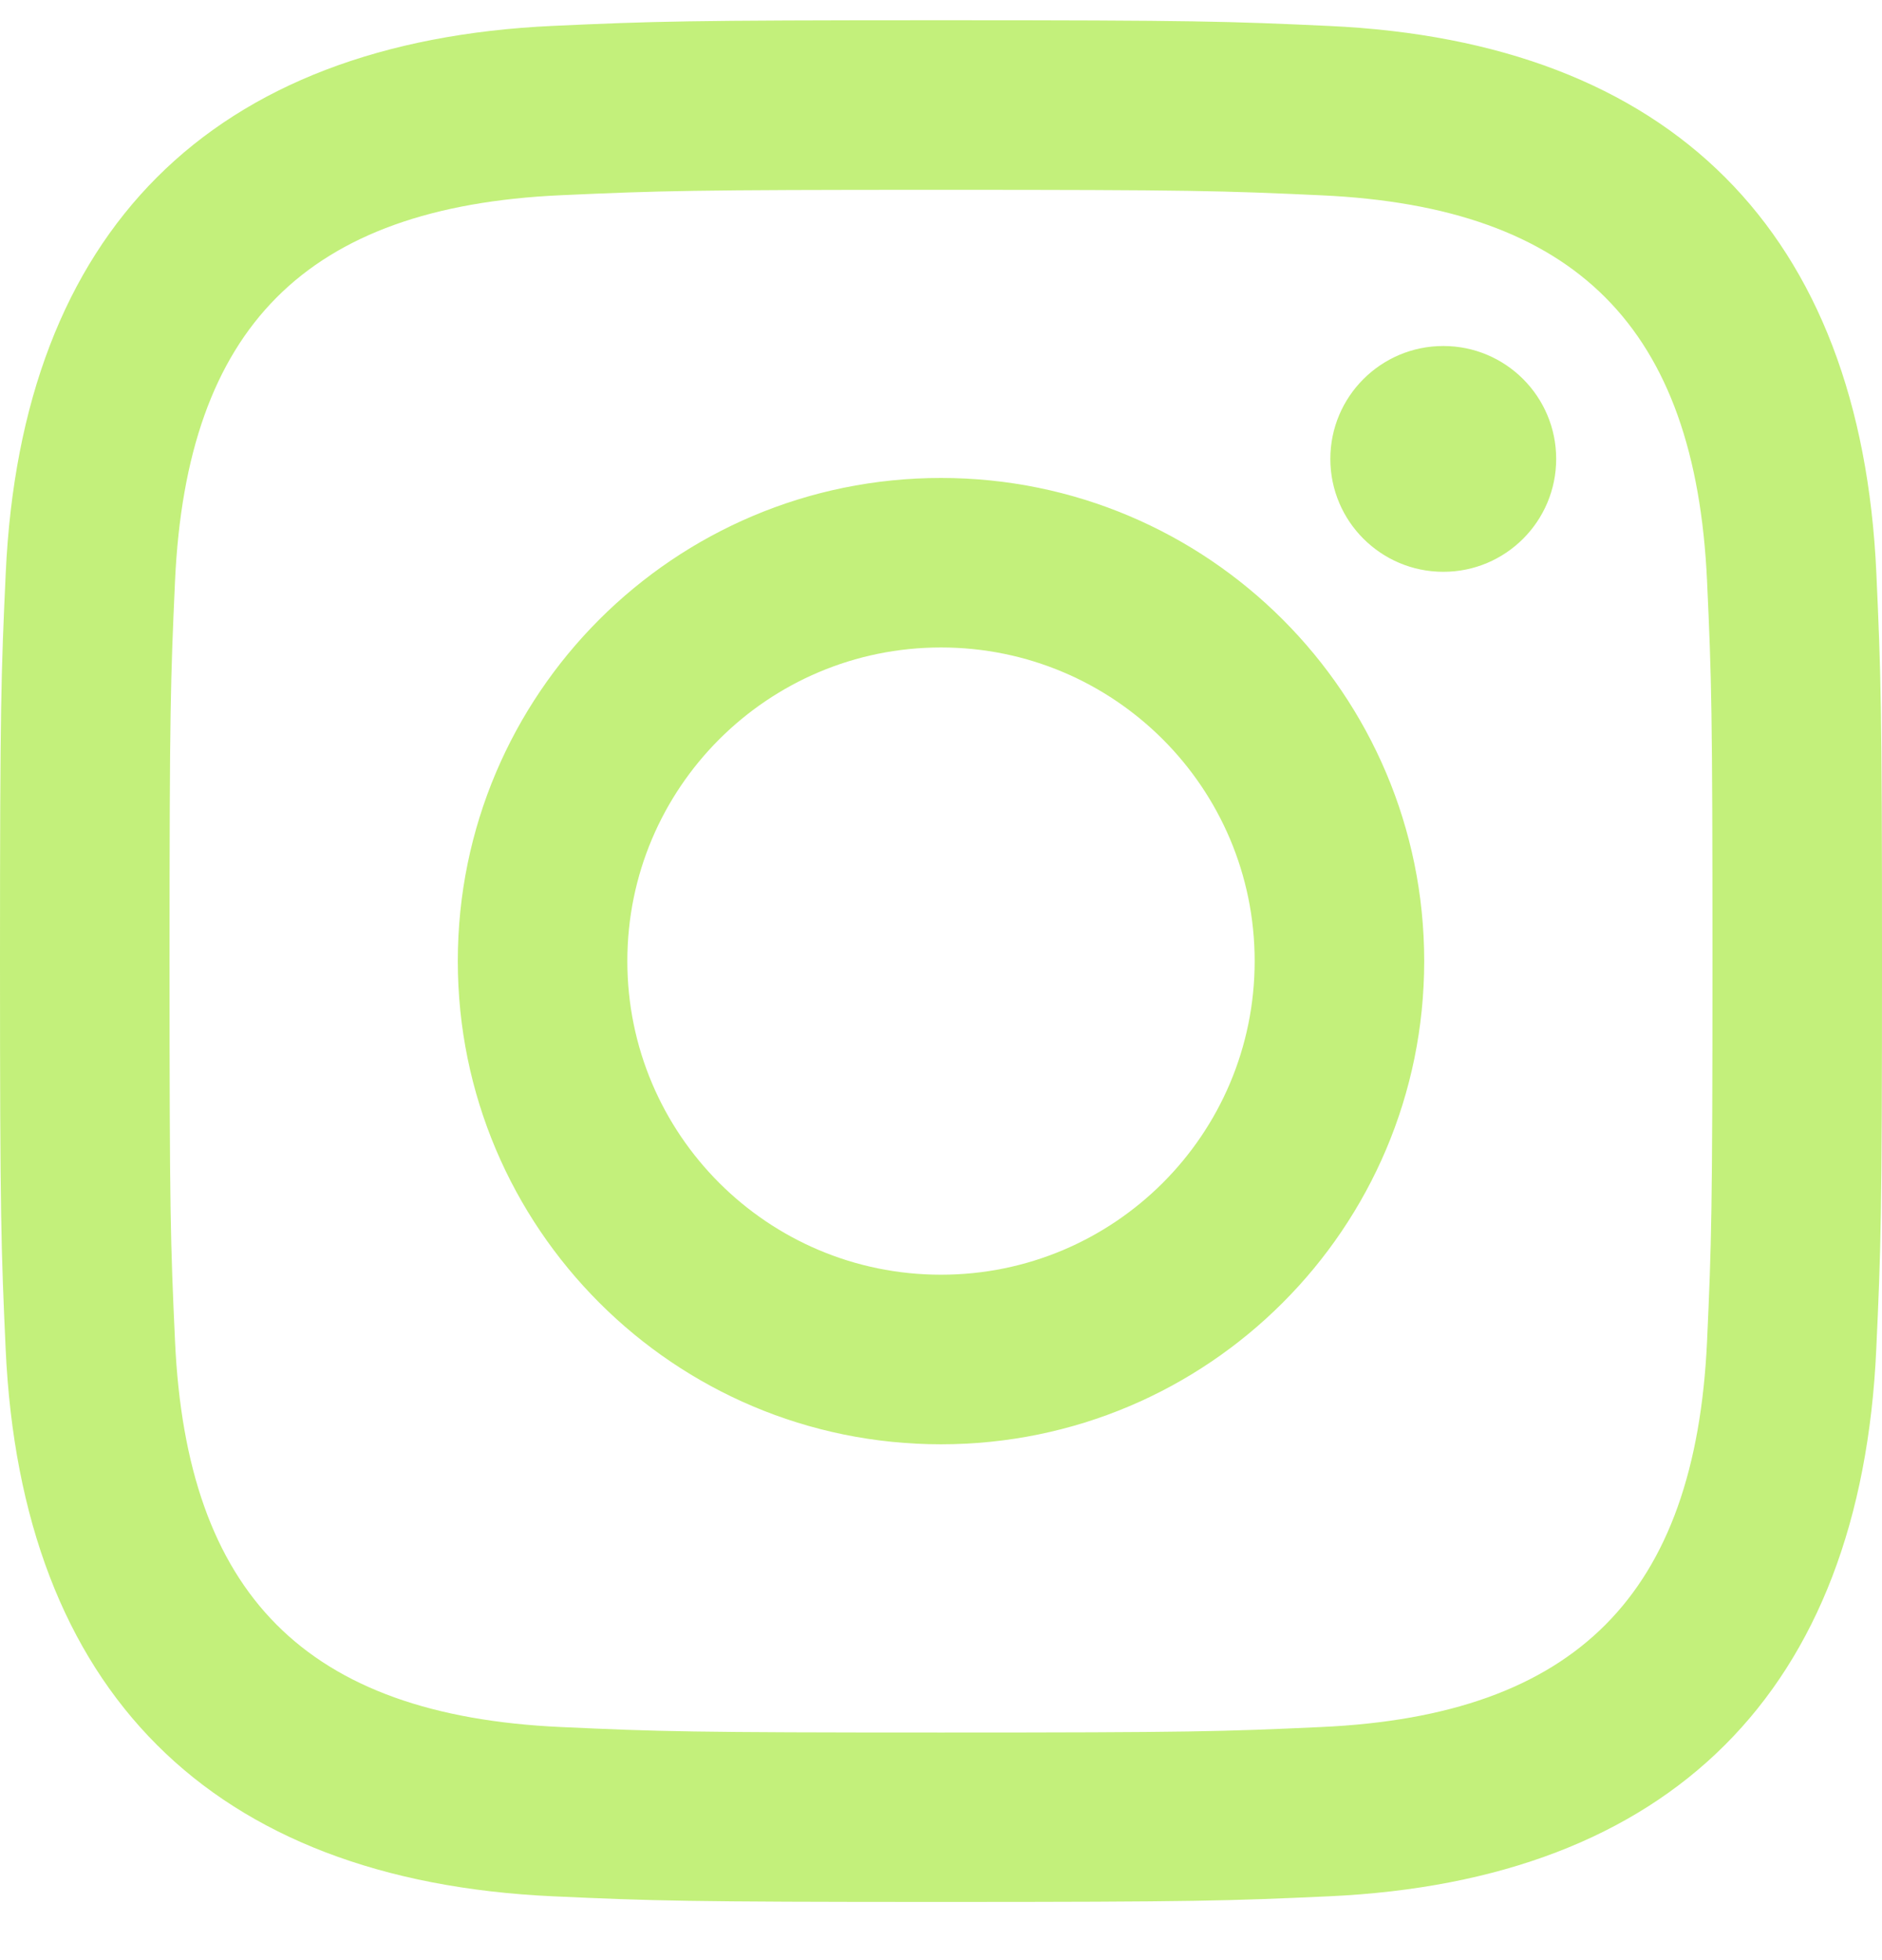 <svg width="24" height="25" viewBox="0 0 24 25" fill="none" xmlns="http://www.w3.org/2000/svg">
<path d="M12 2.421C15.204 2.421 15.584 2.433 16.85 2.491C20.102 2.639 21.621 4.182 21.769 7.41C21.827 8.675 21.838 9.055 21.838 12.259C21.838 15.464 21.826 15.843 21.769 17.108C21.62 20.333 20.105 21.879 16.85 22.027C15.584 22.085 15.206 22.097 12 22.097C8.796 22.097 8.416 22.085 7.151 22.027C3.891 21.878 2.38 20.328 2.232 17.107C2.174 15.842 2.162 15.463 2.162 12.258C2.162 9.054 2.175 8.675 2.232 7.409C2.381 4.182 3.896 2.638 7.151 2.49C8.417 2.433 8.796 2.421 12 2.421ZM12 0.258C8.741 0.258 8.333 0.272 7.053 0.33C2.695 0.53 0.273 2.948 0.073 7.31C0.014 8.591 0 8.999 0 12.258C0 15.517 0.014 15.926 0.072 17.206C0.272 21.564 2.69 23.986 7.052 24.186C8.333 24.244 8.741 24.258 12 24.258C15.259 24.258 15.668 24.244 16.948 24.186C21.302 23.986 23.73 21.568 23.927 17.206C23.986 15.926 24 15.517 24 12.258C24 8.999 23.986 8.591 23.928 7.311C23.732 2.957 21.311 0.531 16.949 0.331C15.668 0.272 15.259 0.258 12 0.258ZM12 6.096C8.597 6.096 5.838 8.855 5.838 12.258C5.838 15.661 8.597 18.421 12 18.421C15.403 18.421 18.162 15.662 18.162 12.258C18.162 8.855 15.403 6.096 12 6.096ZM12 16.258C9.791 16.258 8 14.468 8 12.258C8 10.049 9.791 8.258 12 8.258C14.209 8.258 16 10.049 16 12.258C16 14.468 14.209 16.258 12 16.258ZM18.406 4.413C17.61 4.413 16.965 5.058 16.965 5.853C16.965 6.648 17.61 7.293 18.406 7.293C19.201 7.293 19.845 6.648 19.845 5.853C19.845 5.058 19.201 4.413 18.406 4.413Z" fill="#C3F07B"/>
</svg>
